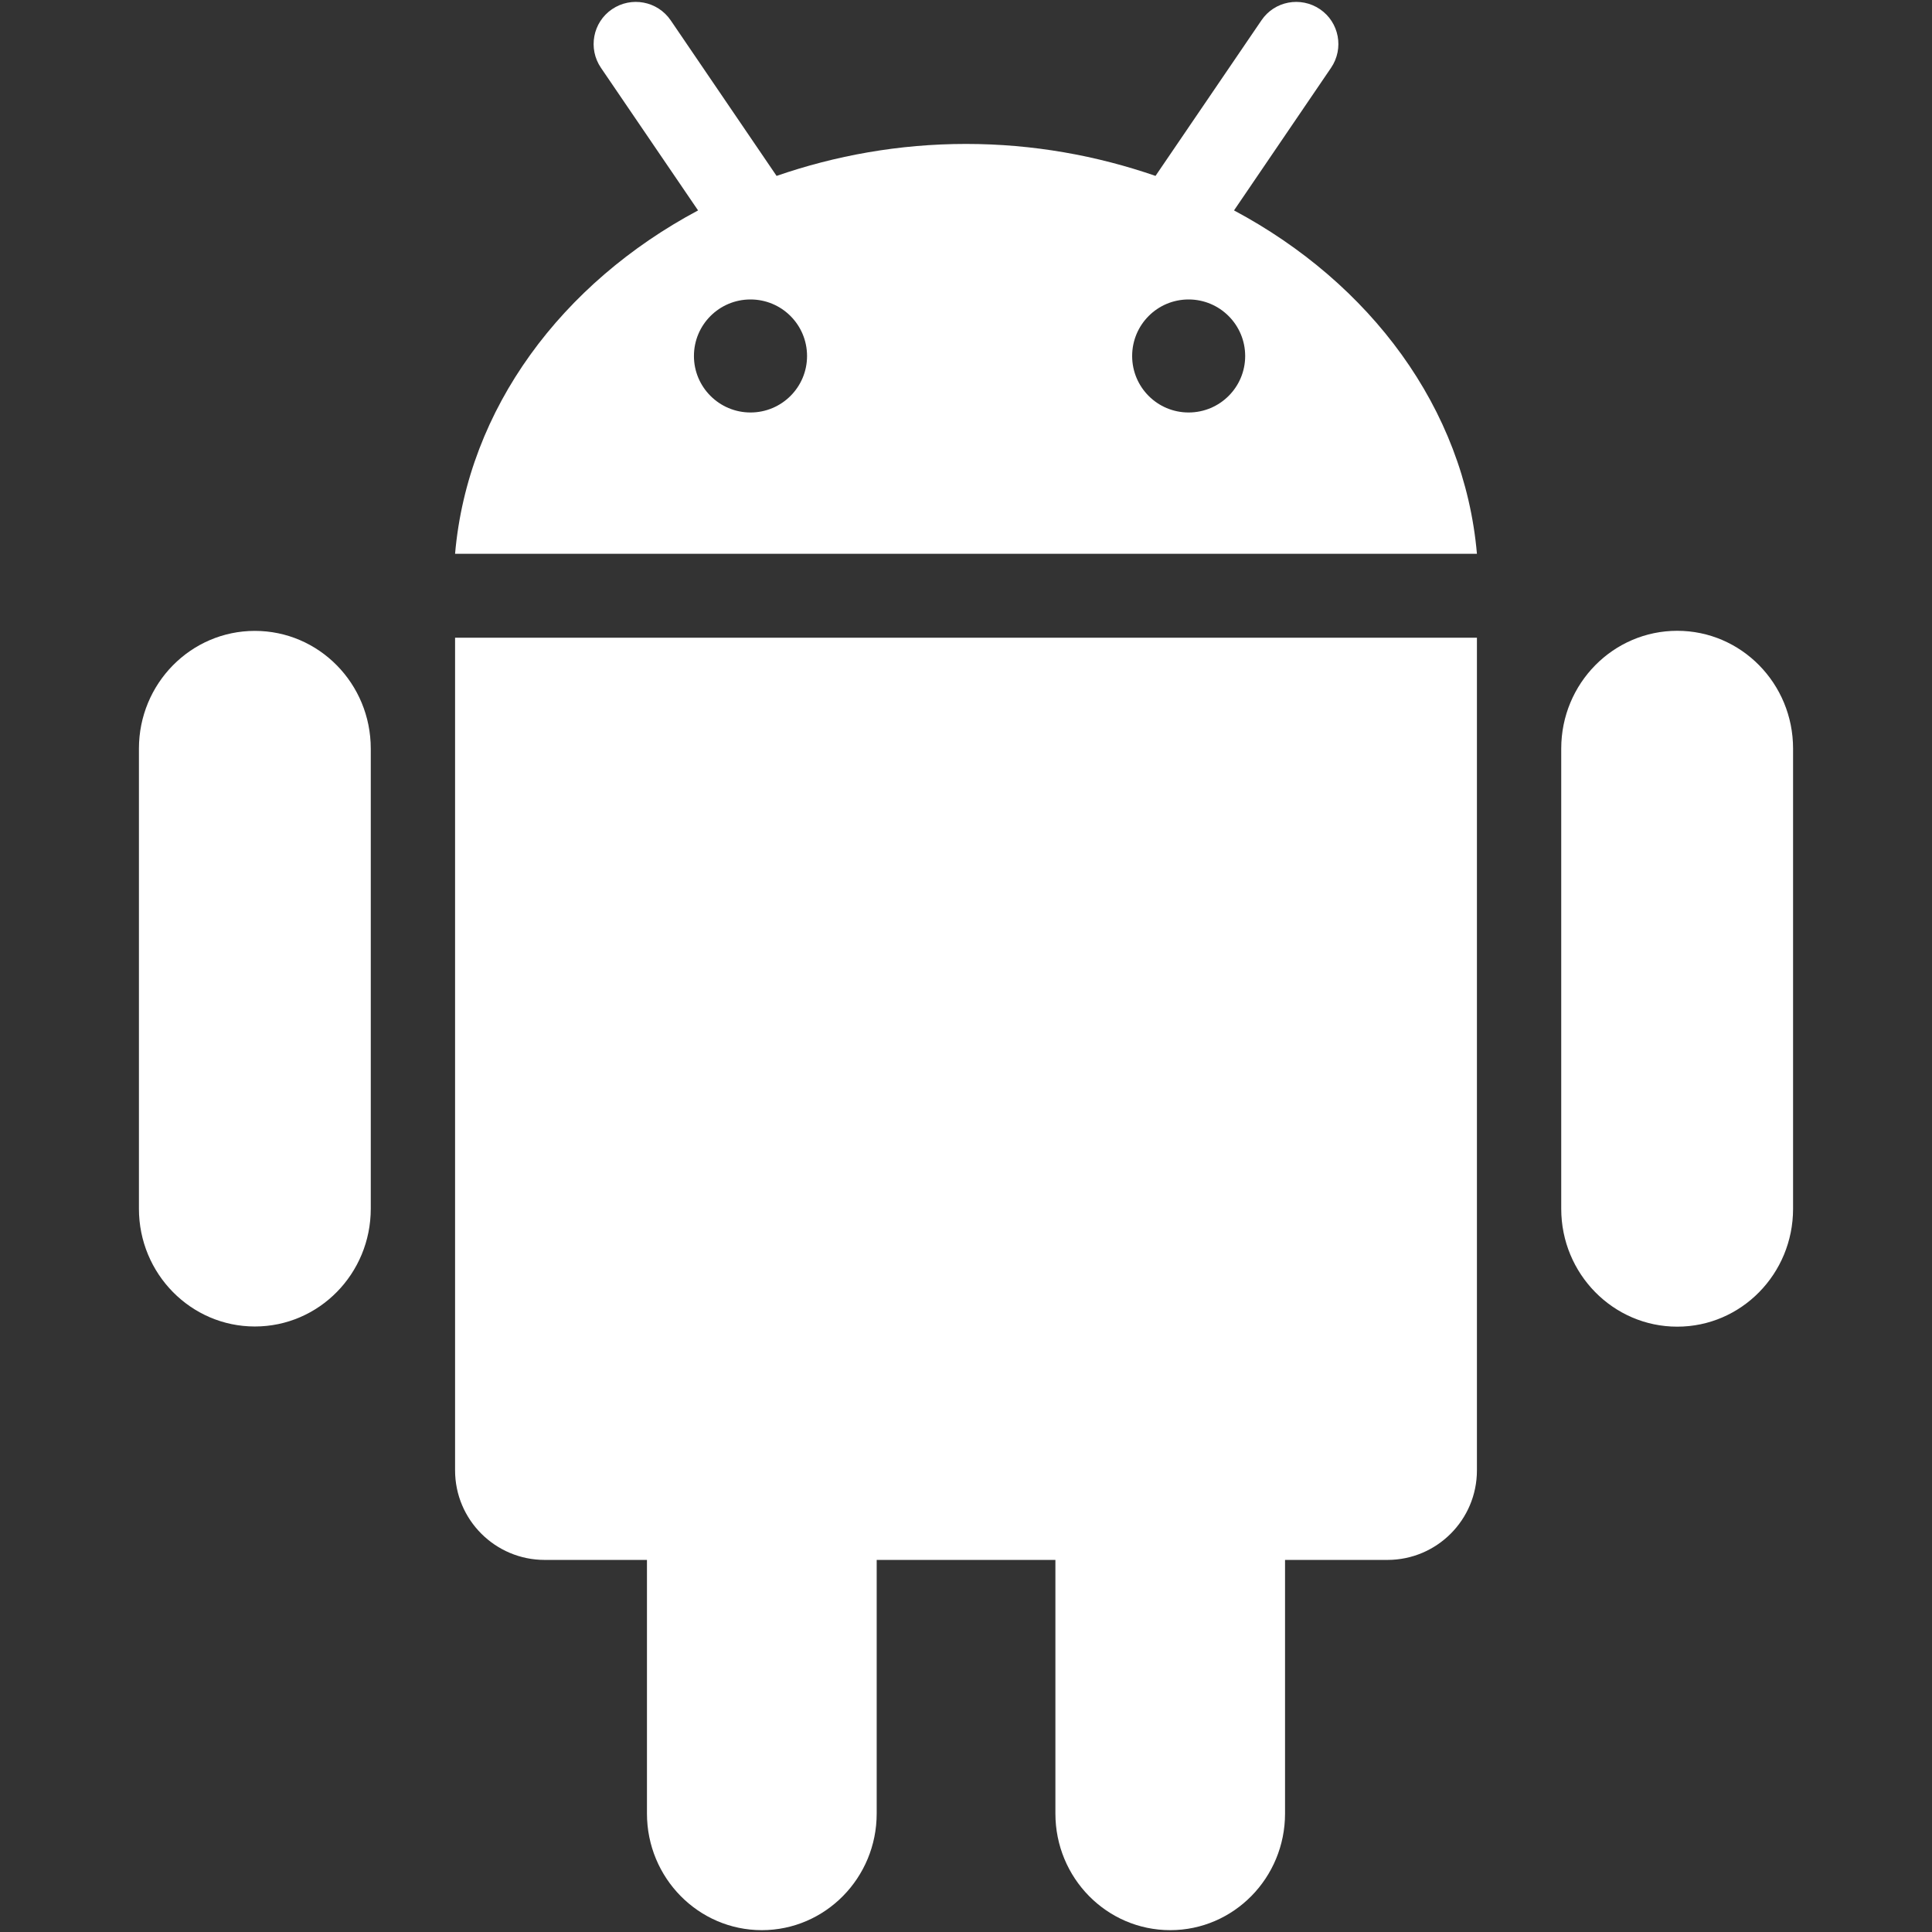 <svg width="22" height="22" viewBox="0 0 22 22" fill="none" xmlns="http://www.w3.org/2000/svg">
<rect x="0" y="0" width="22" height="22" fill="#333333" stroke="none"/>
<path d="M5.182 7.262H16.818V16.743C16.818 17.307 16.361 17.763 15.799 17.763H14.633V20.651C14.633 21.384 14.048 21.979 13.326 21.979C12.602 21.979 12.018 21.384 12.018 20.651V17.763H9.983V20.651C9.983 21.384 9.397 21.979 8.675 21.979C7.953 21.979 7.367 21.384 7.367 20.651V17.763H6.202C5.64 17.763 5.182 17.307 5.182 16.743L5.182 7.262ZM2.902 7.184C2.173 7.184 1.582 7.784 1.582 8.525V13.764C1.582 14.504 2.173 15.105 2.902 15.105C3.632 15.105 4.222 14.504 4.222 13.764V8.525C4.222 7.784 3.632 7.184 2.902 7.184ZM16.818 6.306H5.182C5.326 4.649 6.401 3.222 7.949 2.396L6.843 0.772C6.694 0.553 6.75 0.254 6.969 0.105C7.189 -0.044 7.487 0.012 7.637 0.231L8.843 2.003C9.511 1.772 10.237 1.639 11 1.639C11.764 1.639 12.49 1.772 13.158 2.003L14.364 0.232C14.512 0.012 14.811 -0.044 15.031 0.105C15.25 0.254 15.306 0.553 15.157 0.772L14.052 2.396C15.6 3.222 16.674 4.648 16.818 6.306ZM9.19 4.054C9.19 3.698 8.902 3.41 8.546 3.41C8.19 3.41 7.902 3.698 7.902 4.054C7.902 4.409 8.191 4.697 8.546 4.697C8.902 4.697 9.19 4.409 9.19 4.054ZM14.179 4.054C14.179 3.698 13.89 3.41 13.535 3.41C13.179 3.41 12.892 3.698 12.892 4.054C12.892 4.409 13.179 4.697 13.535 4.697C13.891 4.697 14.179 4.409 14.179 4.054ZM19.099 7.183C18.37 7.183 17.778 7.783 17.778 8.524V13.765C17.778 14.506 18.37 15.107 19.099 15.107C19.828 15.107 20.418 14.506 20.418 13.765V8.524C20.418 7.783 19.828 7.183 19.099 7.183Z" fill="white"/>
</svg>
